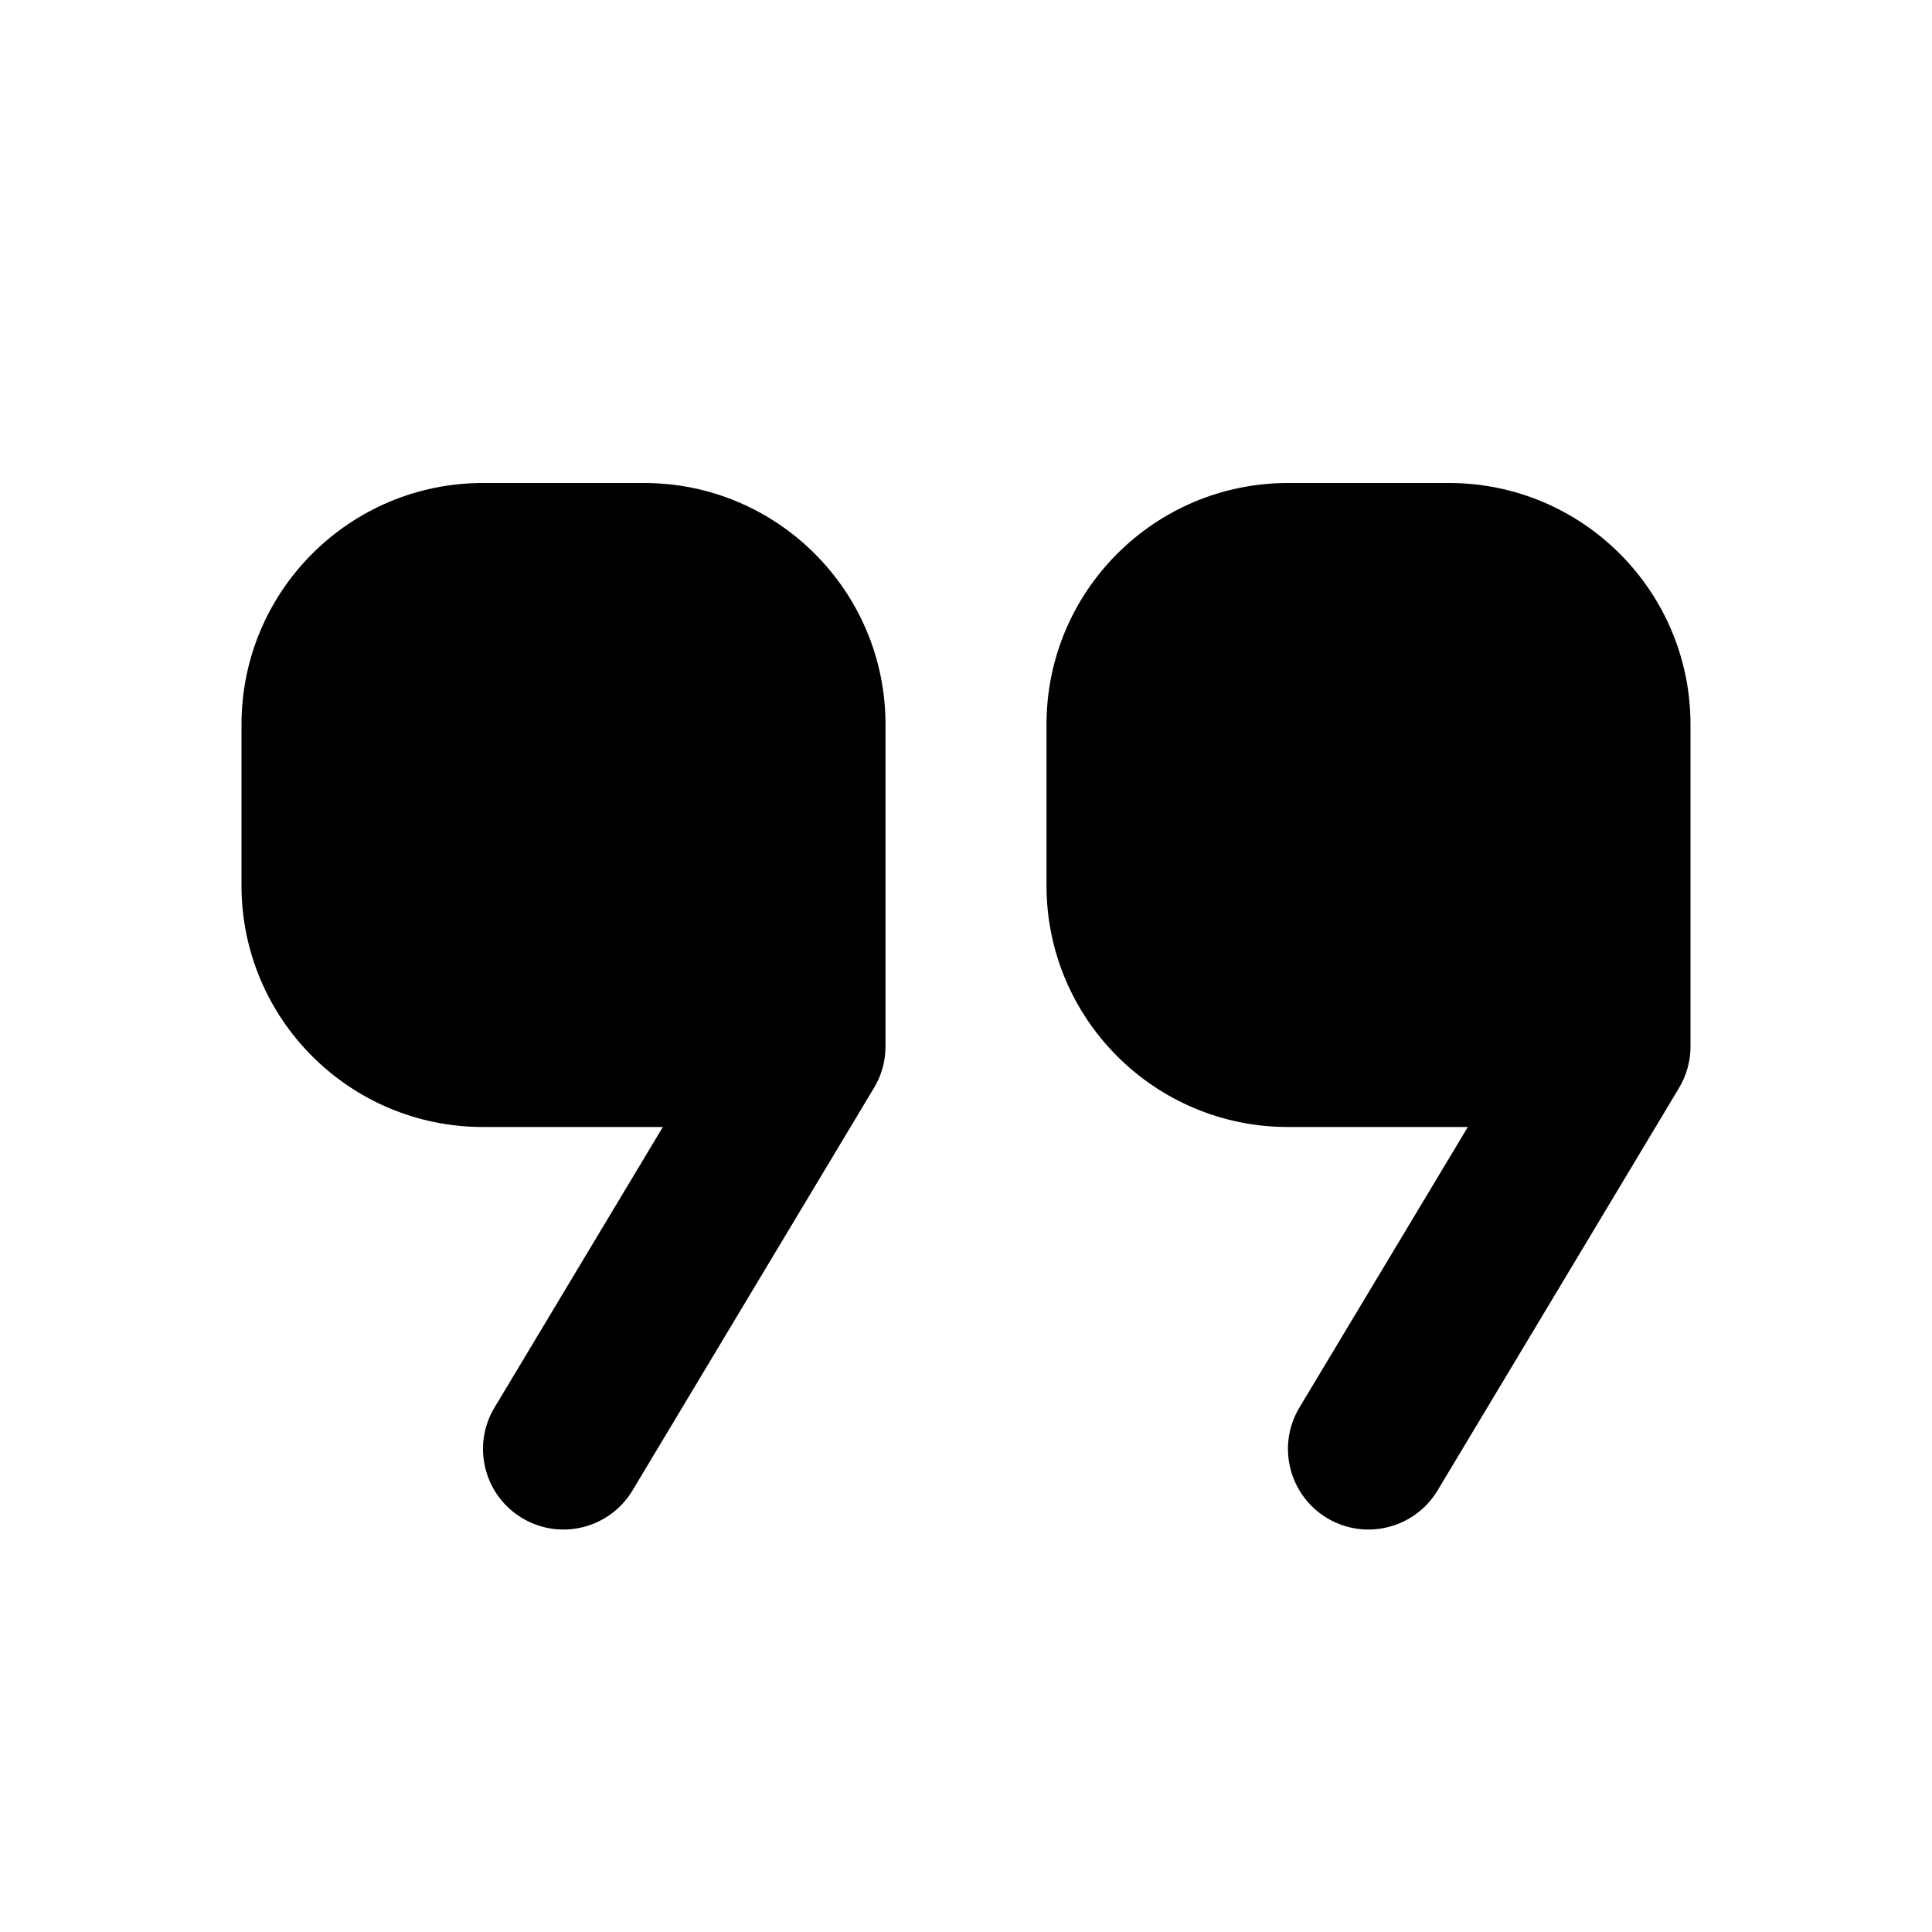 <!-- ! This file is automatically generated, please don't edit it directly. -->

<svg
	width="24"
	height="24"
	viewBox="0 0 24 24"
	fill="none"
	xmlns="http://www.w3.org/2000/svg"
>
	<g class="oi-quote">
		<path
			class="oi-fill"
			fill-rule="evenodd"
			clip-rule="evenodd"
			d="M3 9C3 7.343 4.343 6 6 6H8C9.657 6 11 7.343 11 9V13C11 13.181 10.951 13.359 10.857 13.514L7.857 18.515C7.573 18.988 6.959 19.142 6.486 18.858C6.012 18.573 5.858 17.959 6.143 17.485L8.234 14H6C4.343 14 3 12.657 3 11V9ZM13 9C13 7.343 14.343 6 16 6H18C19.657 6 21 7.343 21 9V13C21 13.181 20.951 13.359 20.858 13.514L17.858 18.515C17.573 18.988 16.959 19.142 16.485 18.858C16.012 18.573 15.858 17.959 16.142 17.485L18.234 14H16C14.343 14 13 12.657 13 11V9Z"
			fill="black"
		/>
	</g>
</svg>